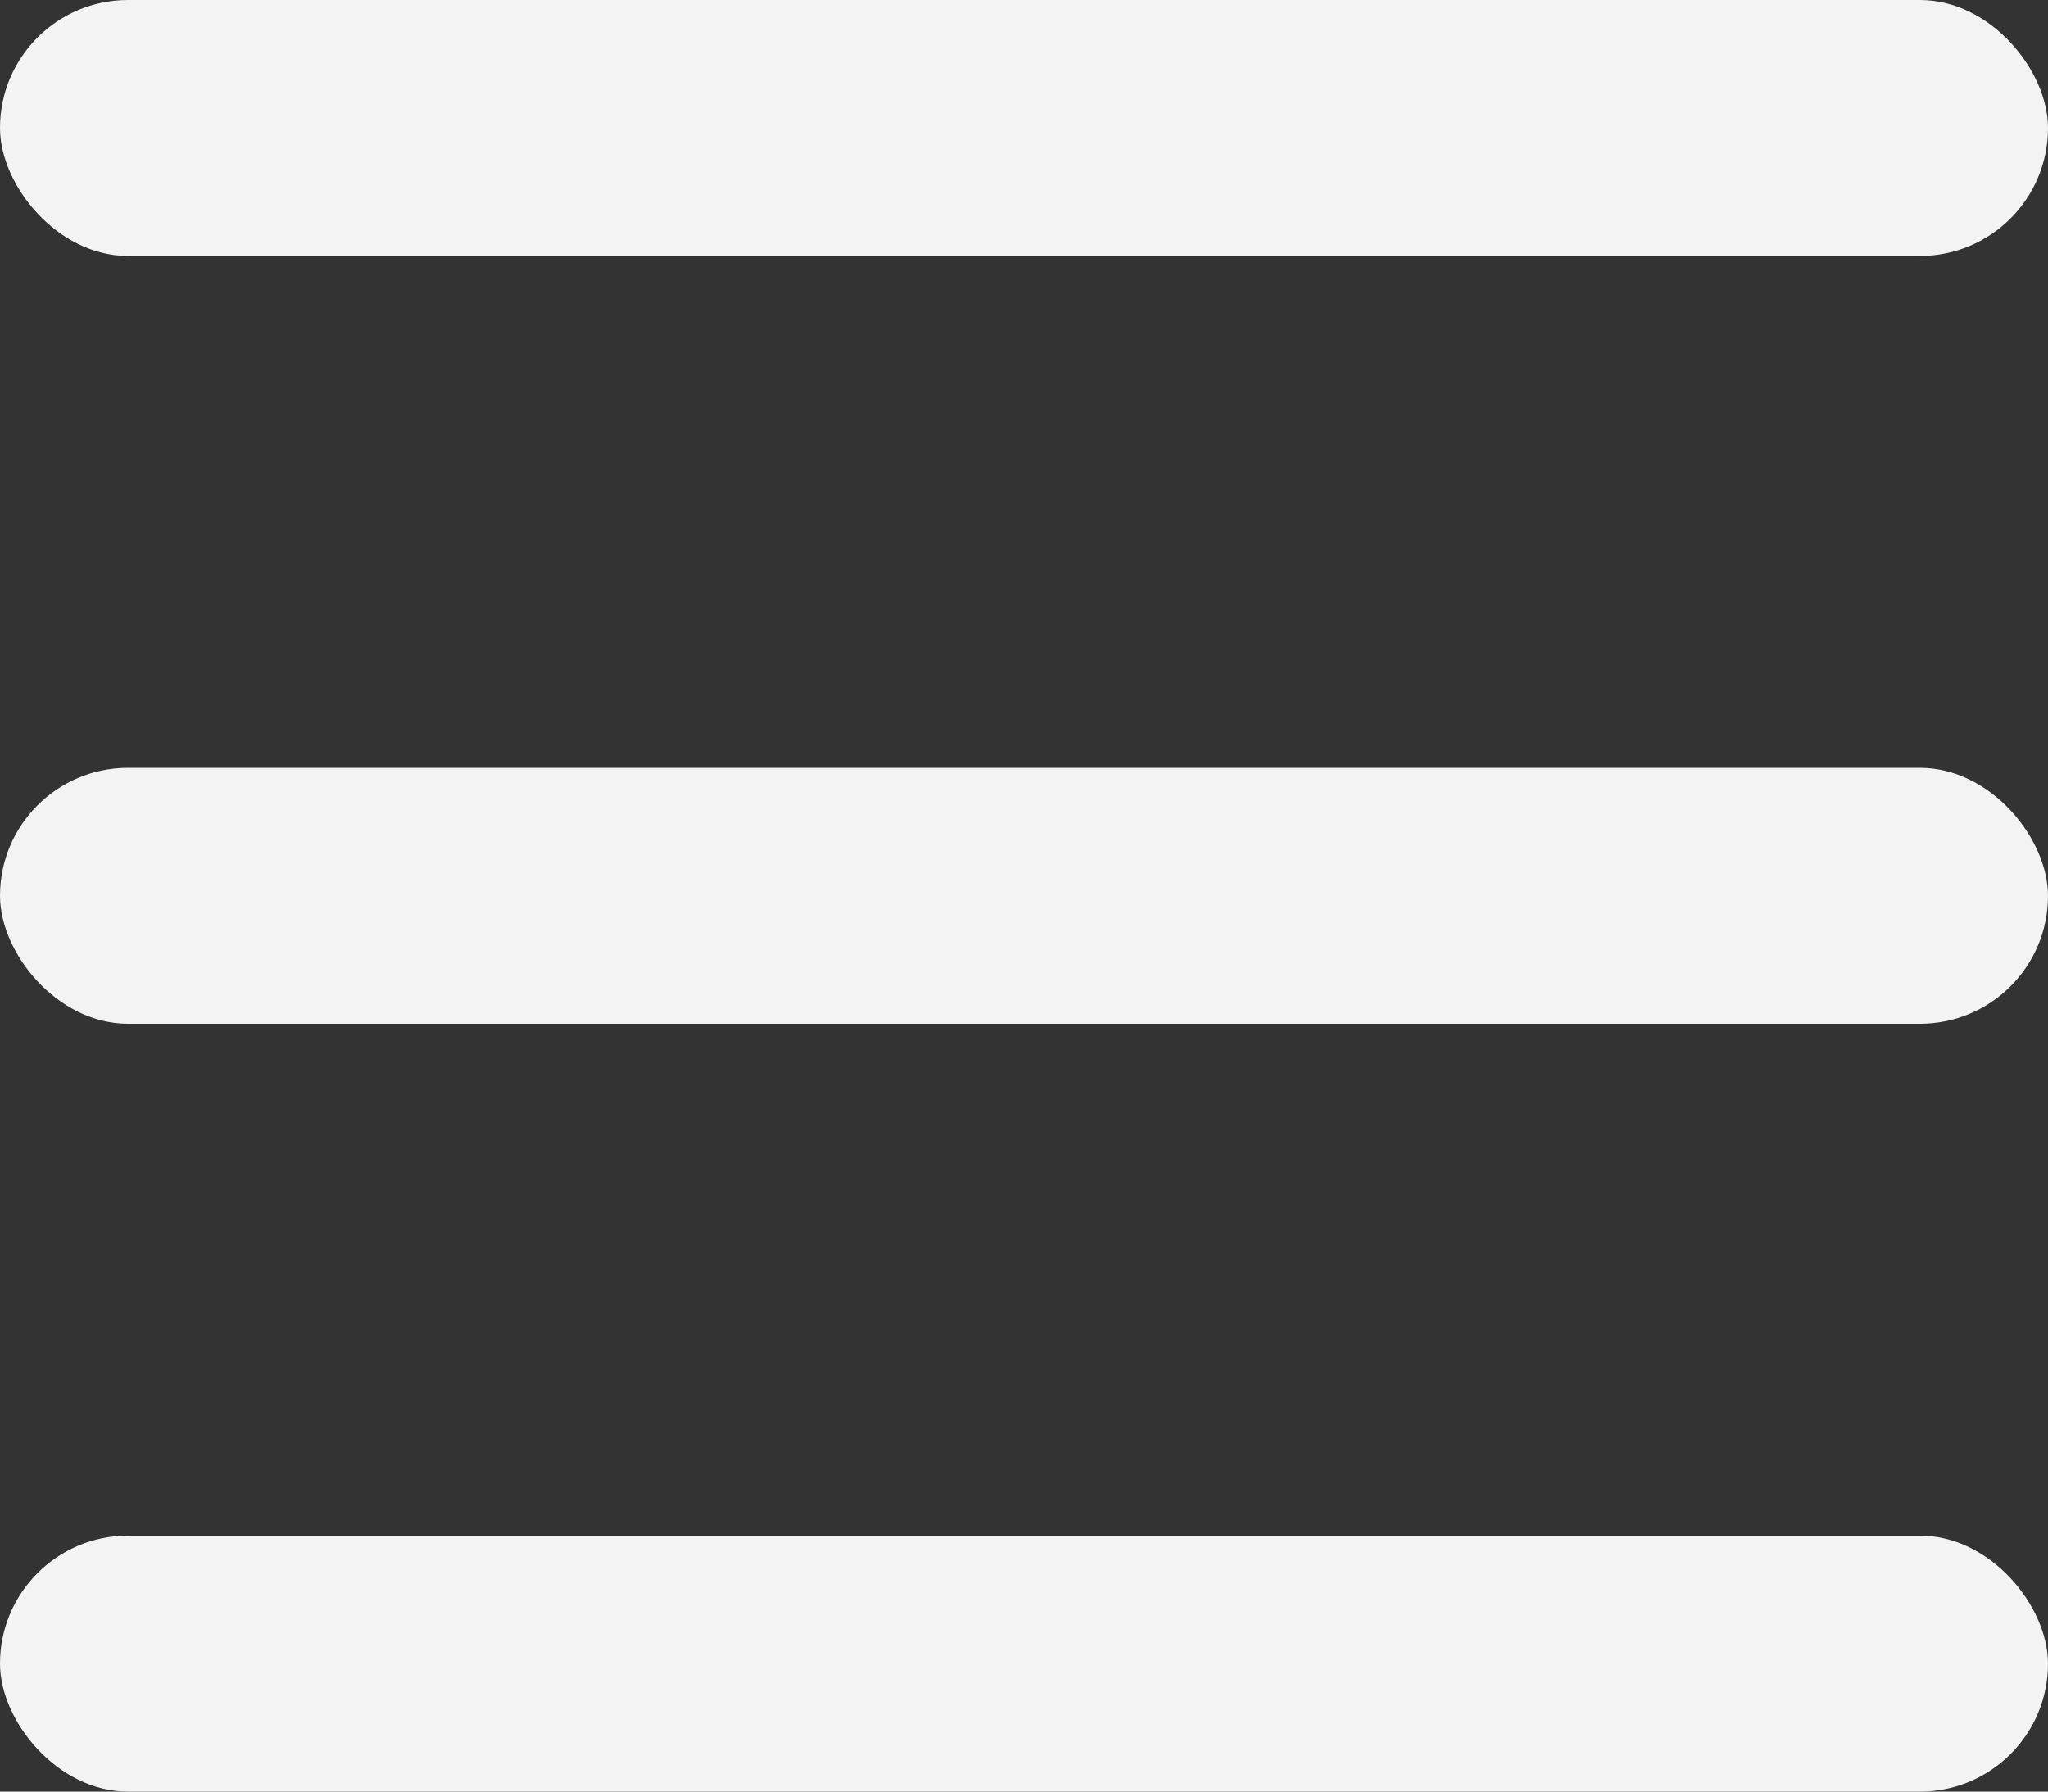<svg width="24" height="21" viewBox="0 0 24 21" fill="none" xmlns="http://www.w3.org/2000/svg">
<rect x="0" y="0" width="24" height="21" fill="#333333" stroke="none"/>
<rect width="24" height="3" rx="1.5" fill="#F3F3F3"/>
<rect y="9" width="24" height="3" rx="1.5" fill="#F3F3F3"/>
<rect y="18" width="24" height="3" rx="1.5" fill="#F3F3F3"/>
</svg>
